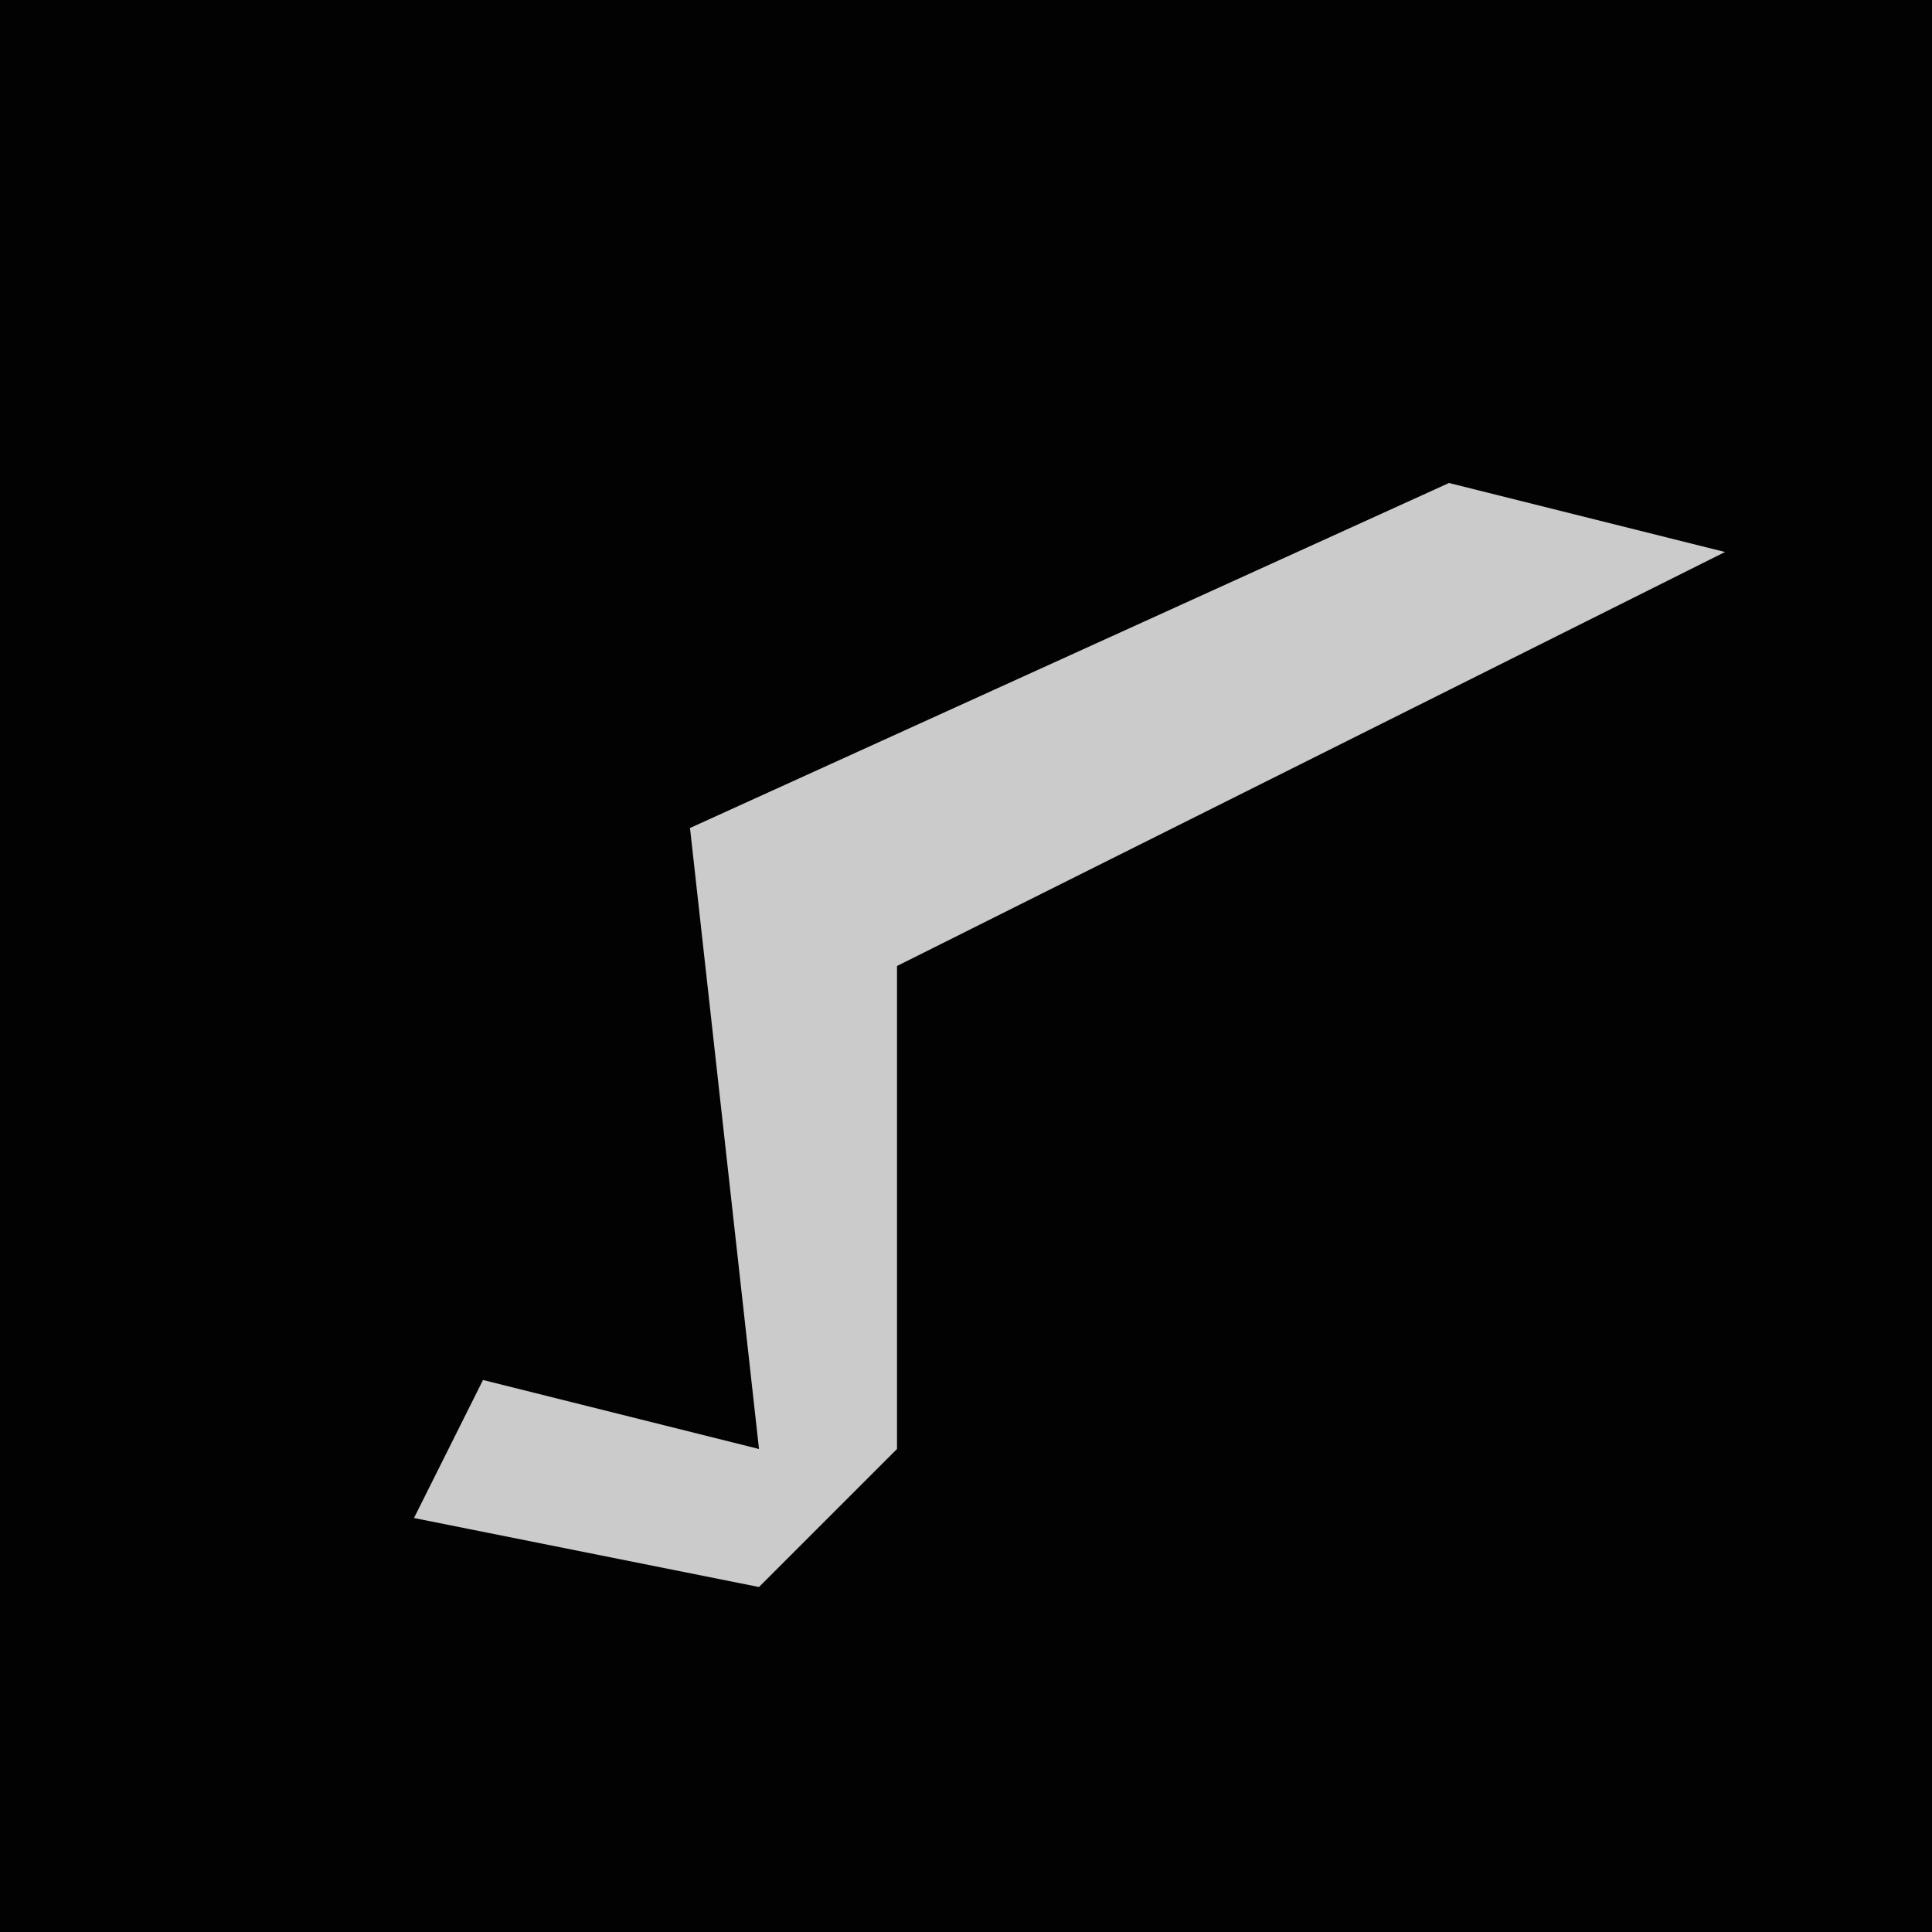 <?xml version="1.0" encoding="UTF-8"?>
<svg version="1.1" xmlns="http://www.w3.org/2000/svg" width="28" height="28">
<path d="M0,0 L28,0 L28,28 L0,28 Z " fill="#020202" transform="translate(0,0)"/>
<path d="M0,0 L4,1 L-8,7 L-8,14 L-10,16 L-15,15 L-14,13 L-10,14 L-11,5 Z " fill="#CBCBCB" transform="translate(21,7)"/>
</svg>
